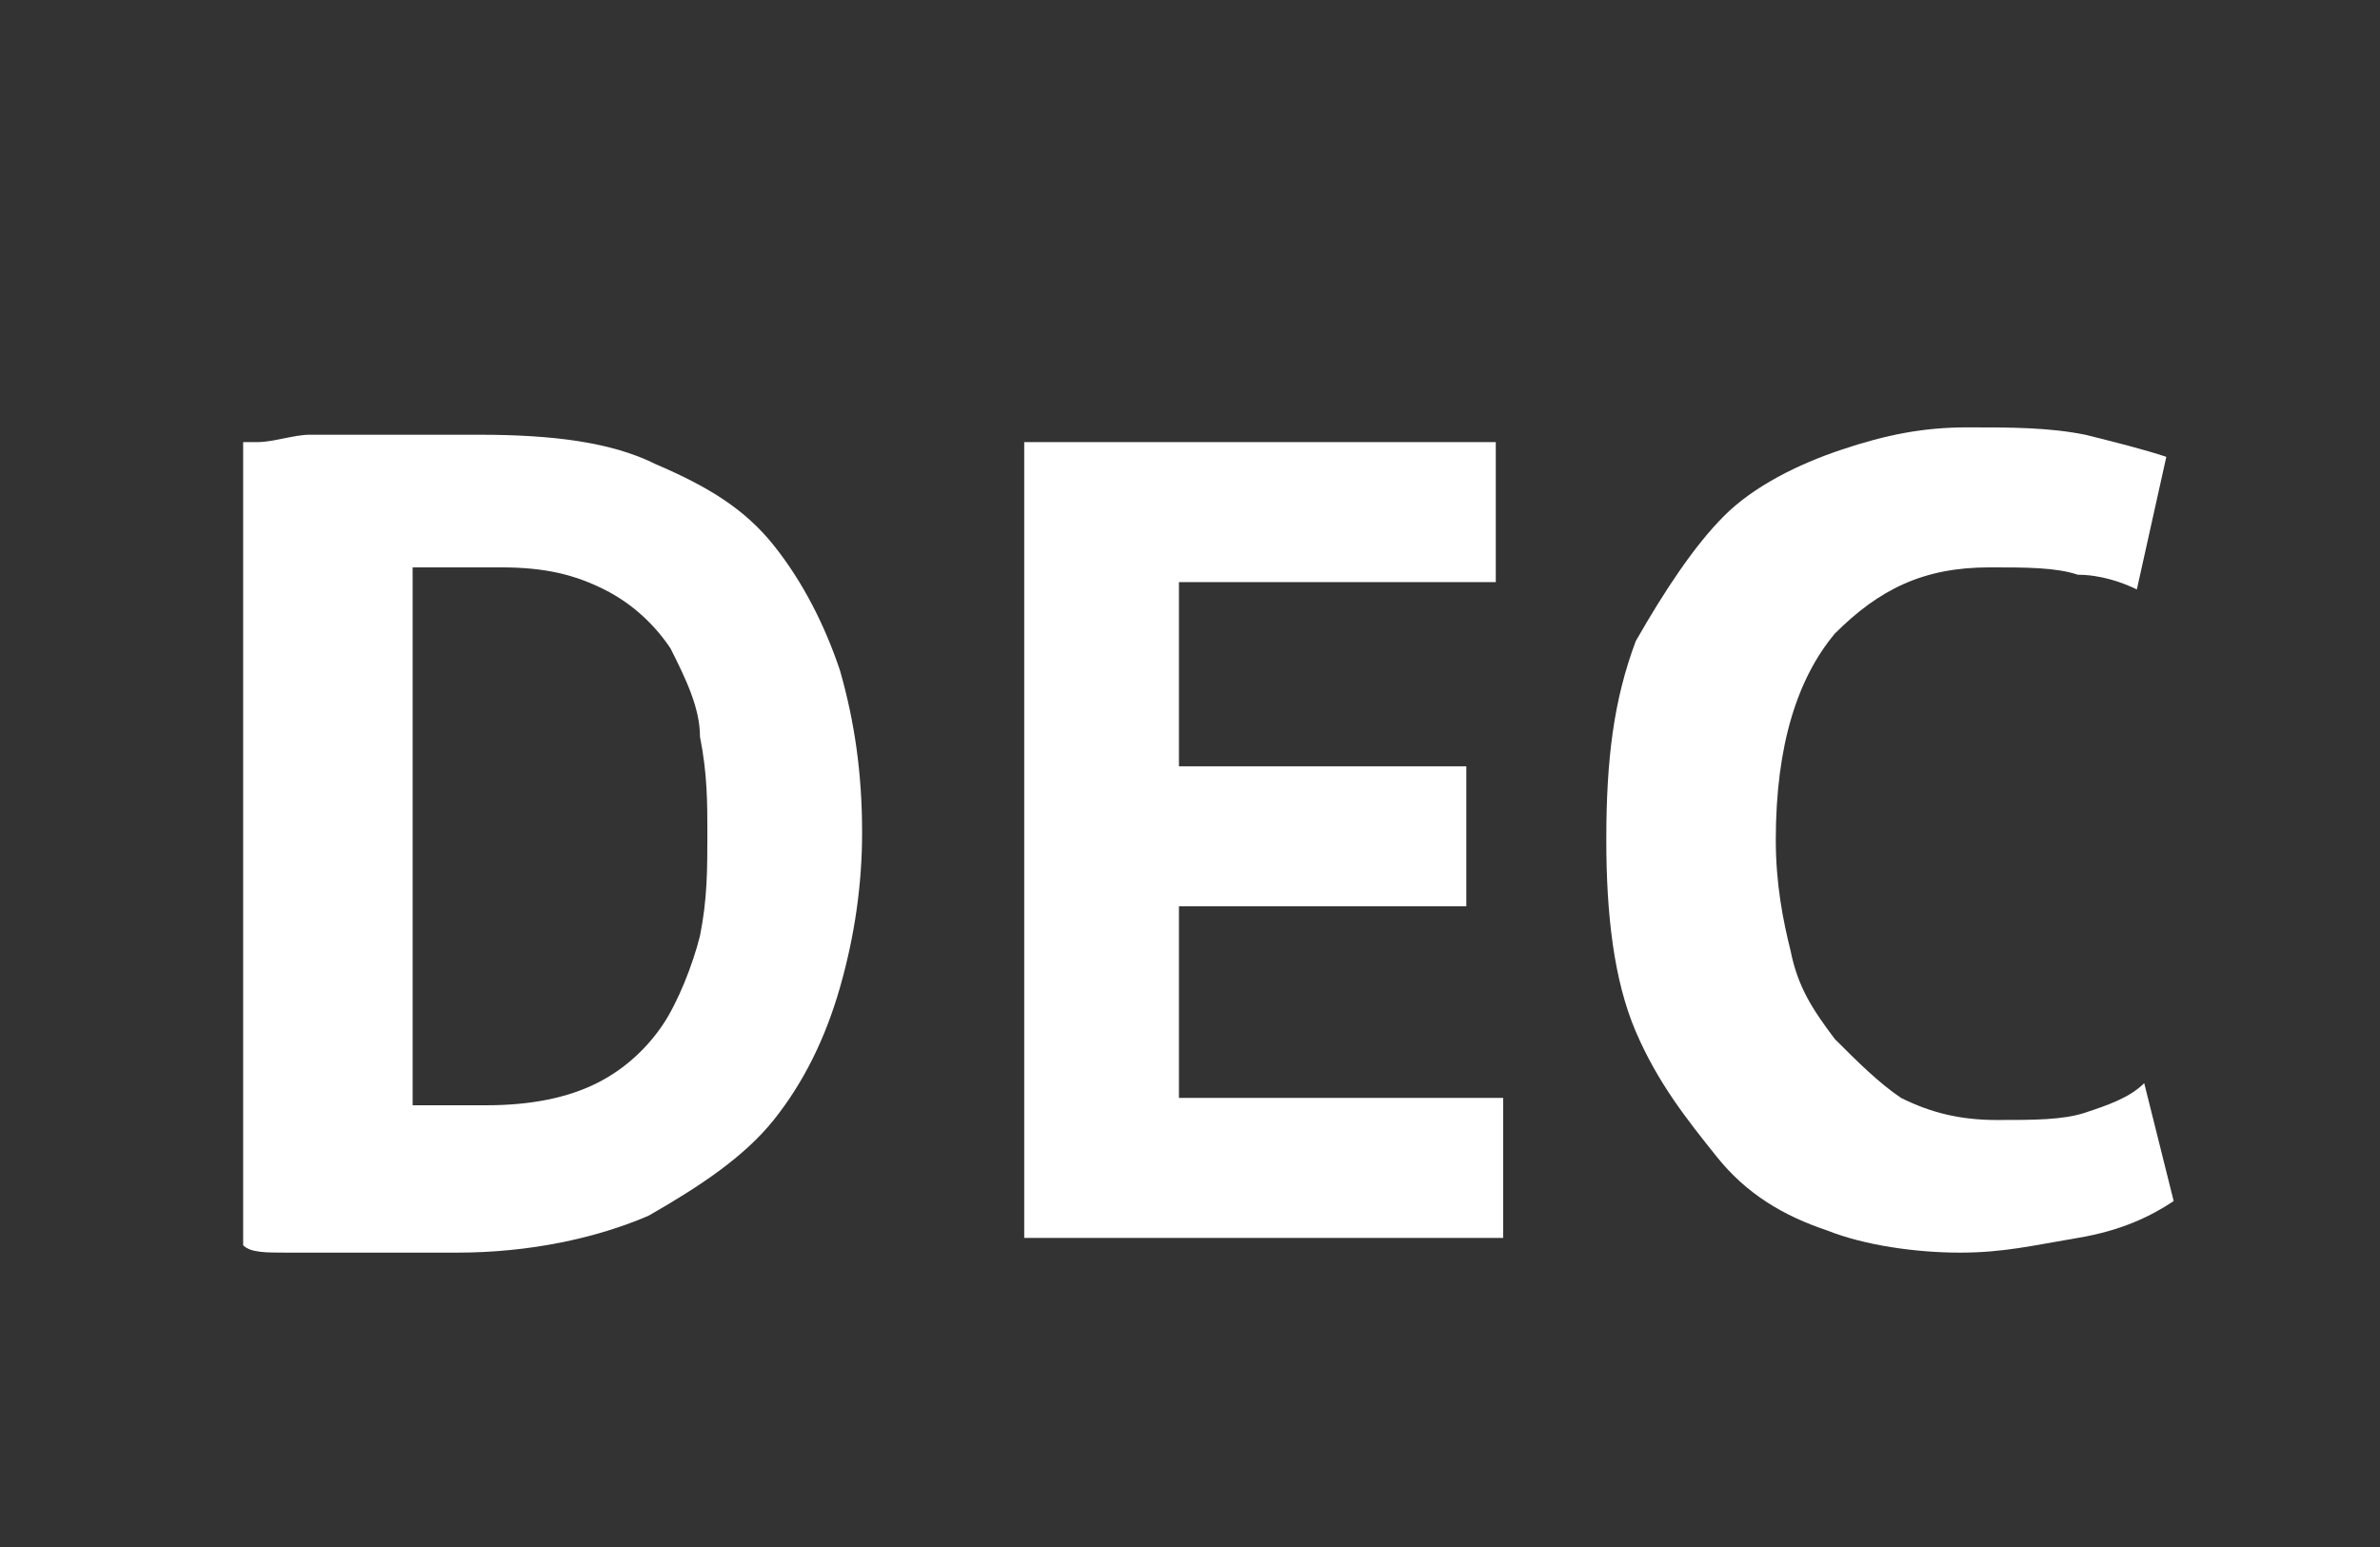 <?xml version="1.0" encoding="utf-8"?>
<!-- Generator: Adobe Illustrator 18.1.1, SVG Export Plug-In . SVG Version: 6.00 Build 0)  -->
<!DOCTYPE svg PUBLIC "-//W3C//DTD SVG 1.1//EN" "http://www.w3.org/Graphics/SVG/1.1/DTD/svg11.dtd">
<svg version="1.1" id="Vrstva_1" xmlns="http://www.w3.org/2000/svg" xmlns:xlink="http://www.w3.org/1999/xlink" x="0px" y="0px"
	 viewBox="0 0 32.3 21" enable-background="new 0 0 32.3 21" xml:space="preserve">
<rect x="0" y="0" width="32.3" height="21" fill="#333333" stroke="none"/>
<g>
	<path fill="#FFFFFF" d="M3.5,6c0.2,0,0.5-0.1,0.7-0.1c0.3,0,0.6,0,0.8,0c0.3,0,0.6,0,0.8,0c0.3,0,0.5,0,0.7,0c1,0,1.8,0.1,2.4,0.4
		c0.7,0.3,1.2,0.6,1.6,1.1s0.7,1.1,0.9,1.7c0.2,0.7,0.3,1.4,0.3,2.2c0,0.7-0.1,1.4-0.3,2.1c-0.2,0.7-0.5,1.3-0.9,1.8s-1,0.9-1.7,1.3
		c-0.7,0.3-1.6,0.5-2.6,0.5c-0.2,0-0.4,0-0.7,0c-0.3,0-0.6,0-0.8,0s-0.6,0-0.8,0c-0.3,0-0.5,0-0.6-0.1V6z M6.8,7.7
		c-0.2,0-0.5,0-0.7,0c-0.2,0-0.4,0-0.5,0V15c0,0,0.1,0,0.2,0c0.1,0,0.2,0,0.3,0c0.1,0,0.2,0,0.3,0c0.1,0,0.2,0,0.2,0
		c0.6,0,1.1-0.1,1.5-0.3c0.4-0.2,0.7-0.5,0.9-0.8c0.2-0.3,0.4-0.8,0.5-1.2c0.1-0.5,0.1-0.9,0.1-1.4c0-0.4,0-0.8-0.1-1.3
		C9.5,9.6,9.3,9.2,9.1,8.8C8.9,8.5,8.6,8.2,8.2,8C7.8,7.8,7.4,7.7,6.8,7.7z"/>
	<path fill="#FFFFFF" d="M13.9,6h6.4v1.9H16v2.5h3.9v1.9H16v2.6h4.4v1.9h-6.5V6z"/>
	<path fill="#FFFFFF" d="M29.5,16.3c-0.3,0.2-0.7,0.4-1.3,0.5s-1,0.2-1.6,0.2c-0.6,0-1.3-0.1-1.8-0.3c-0.6-0.2-1.1-0.5-1.5-1
		s-0.8-1-1.1-1.7c-0.3-0.7-0.4-1.6-0.4-2.6c0-1.1,0.1-1.9,0.4-2.7C22.6,8,23,7.4,23.4,7s1-0.7,1.6-0.9c0.6-0.2,1.1-0.3,1.7-0.3
		c0.6,0,1.1,0,1.6,0.1c0.4,0.1,0.8,0.2,1.1,0.3l-0.4,1.8c-0.2-0.1-0.5-0.2-0.8-0.2c-0.3-0.1-0.7-0.1-1.2-0.1c-0.9,0-1.5,0.3-2.1,0.9
		c-0.5,0.6-0.8,1.5-0.8,2.8c0,0.6,0.1,1.1,0.2,1.5c0.1,0.5,0.3,0.8,0.6,1.2c0.3,0.3,0.6,0.6,0.9,0.8c0.4,0.2,0.8,0.3,1.3,0.3
		c0.5,0,0.9,0,1.2-0.1c0.3-0.1,0.6-0.2,0.8-0.4L29.5,16.3z"/>
</g>
<g>
</g>
<g>
</g>
<g>
</g>
<g>
</g>
<g>
</g>
<g>
</g>
</svg>
